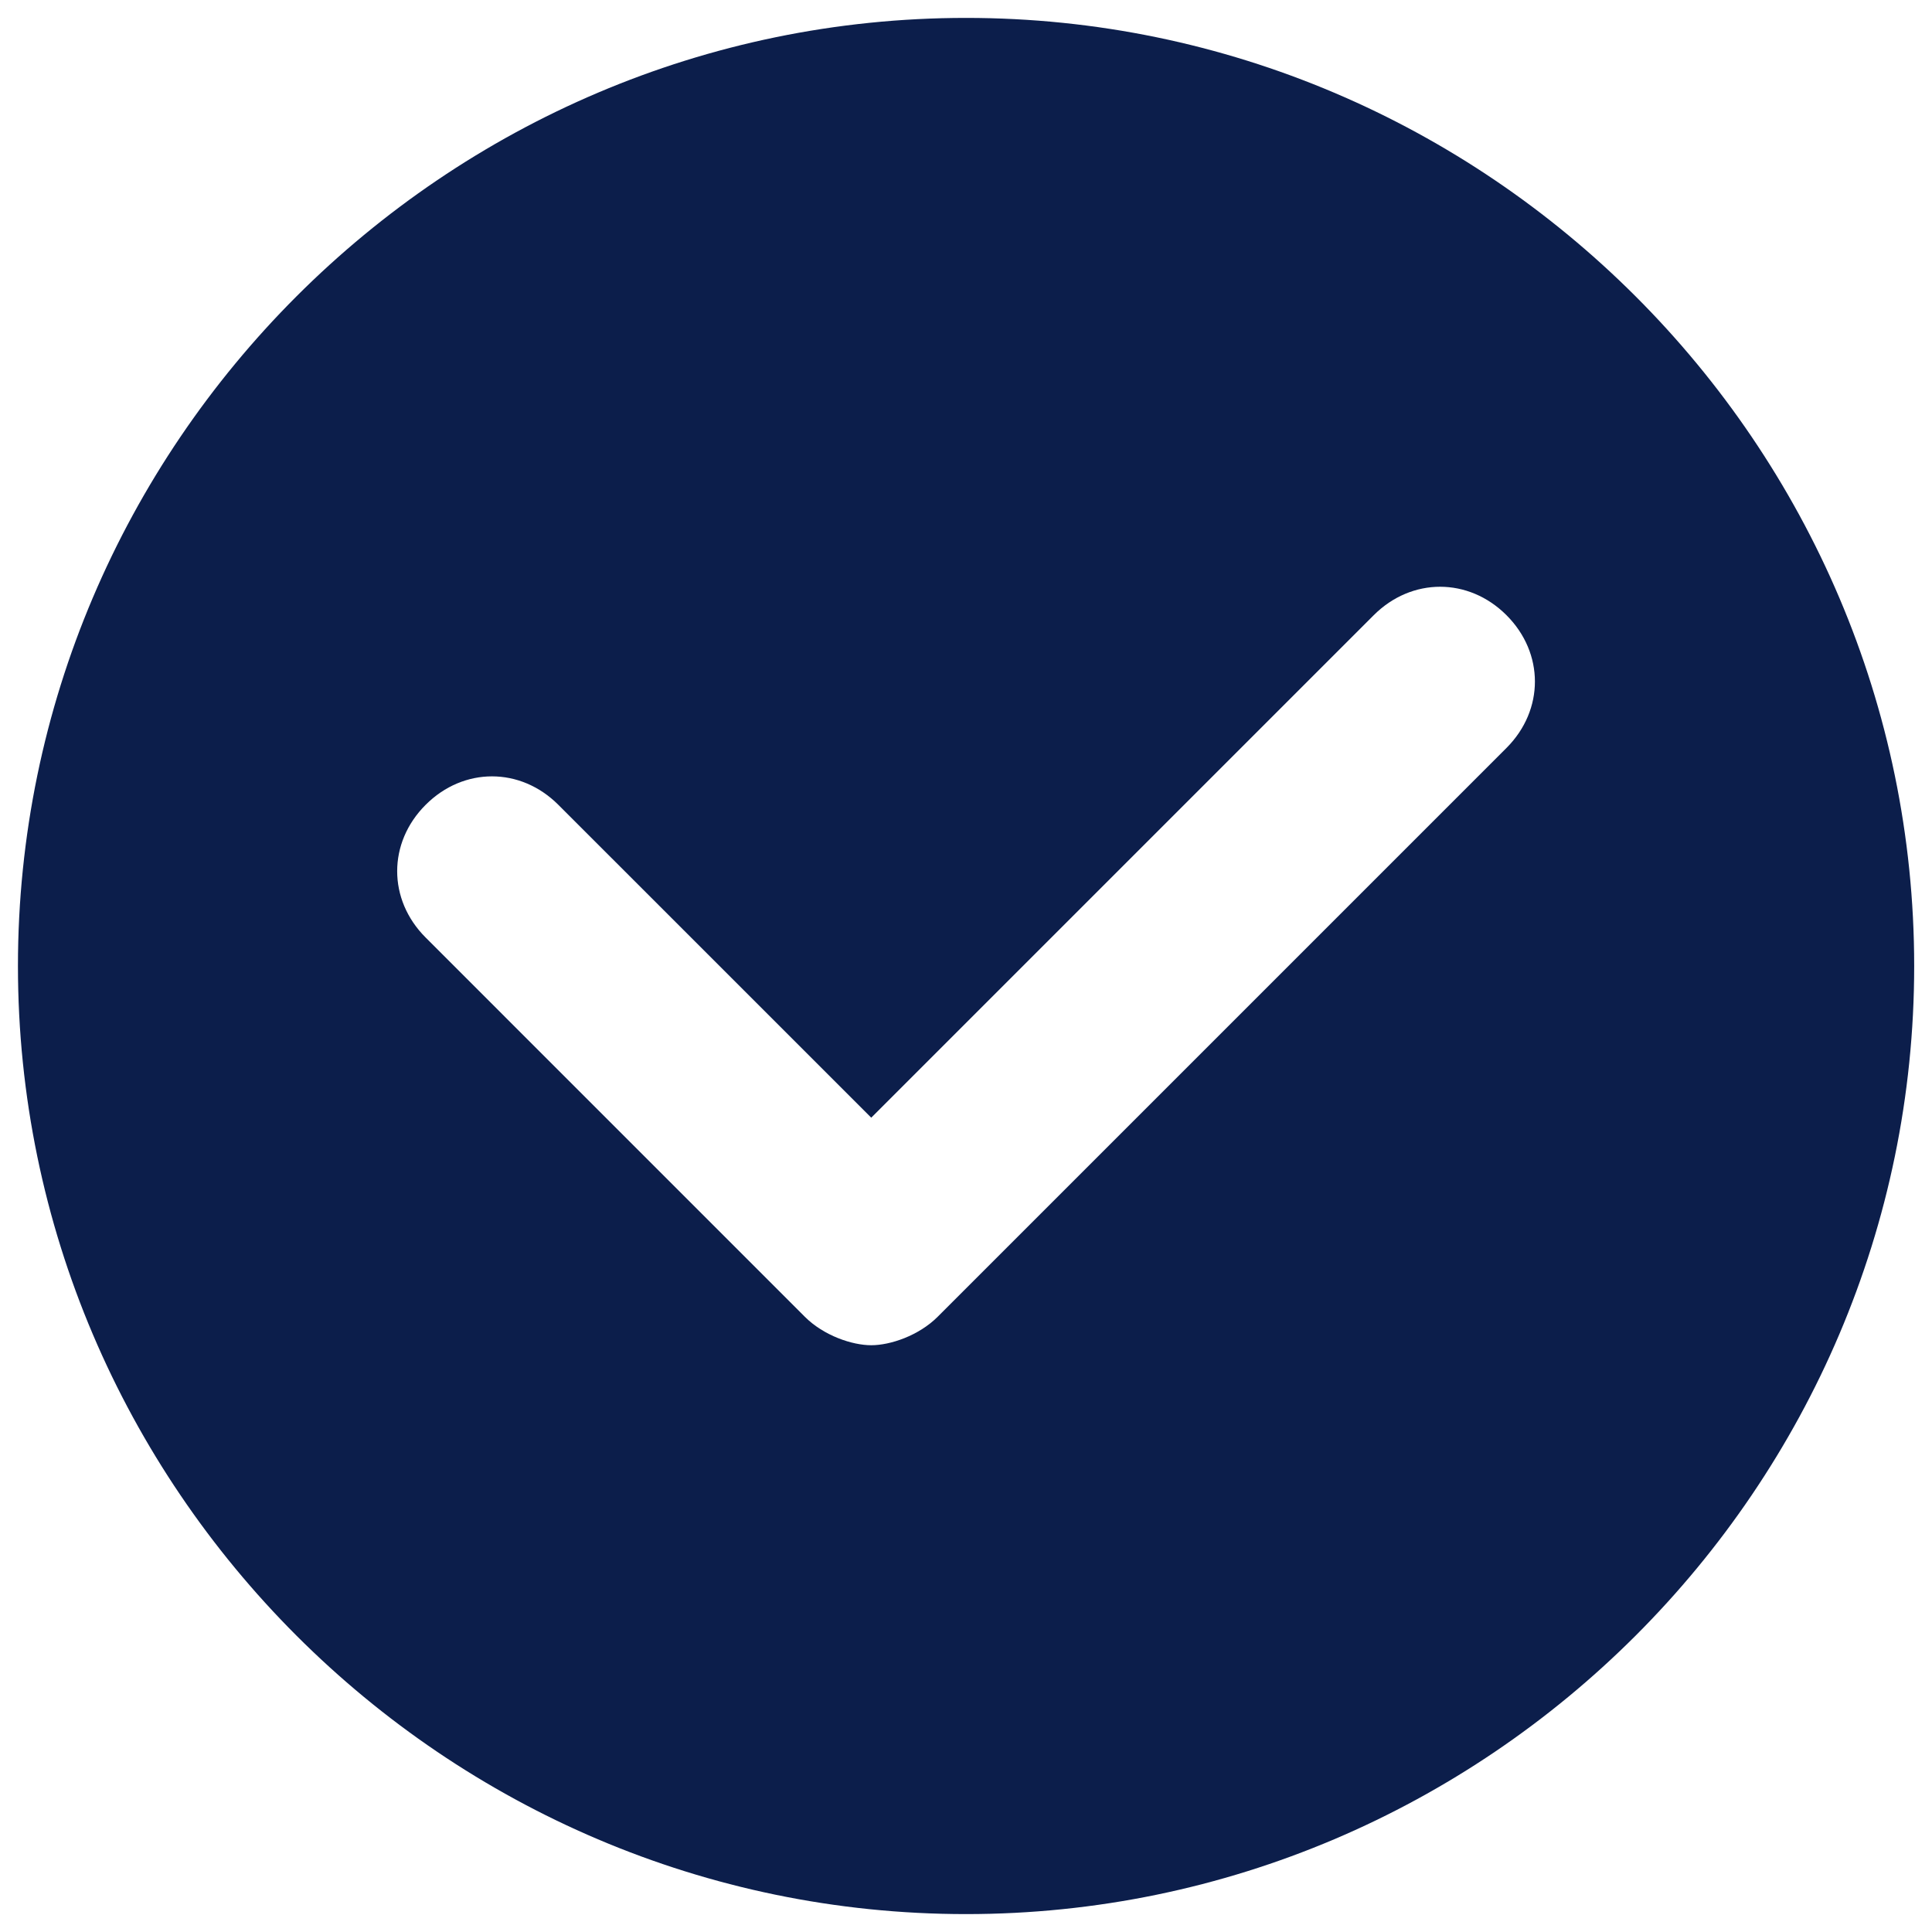 <svg width="45" height="45" viewBox="0 0 45 45" fill="none" xmlns="http://www.w3.org/2000/svg">
<path d="M44.585 22.5C44.585 34.646 34.647 44.583 22.501 44.583C10.355 44.583 0.418 34.646 0.418 22.5C0.418 10.354 10.355 0.417 22.501 0.417C34.647 0.417 44.585 10.354 44.585 22.5ZM21.839 30.671L35.089 17.421C35.972 16.537 35.972 15.212 35.089 14.329C34.206 13.446 32.88 13.446 31.997 14.329L20.293 26.033L13.005 18.746C12.122 17.862 10.797 17.862 9.914 18.746C9.03 19.629 9.03 20.954 9.914 21.837L18.747 30.671C19.189 31.112 19.851 31.333 20.293 31.333C20.735 31.333 21.397 31.112 21.839 30.671Z" fill="#0C1E4B"/>
</svg>
